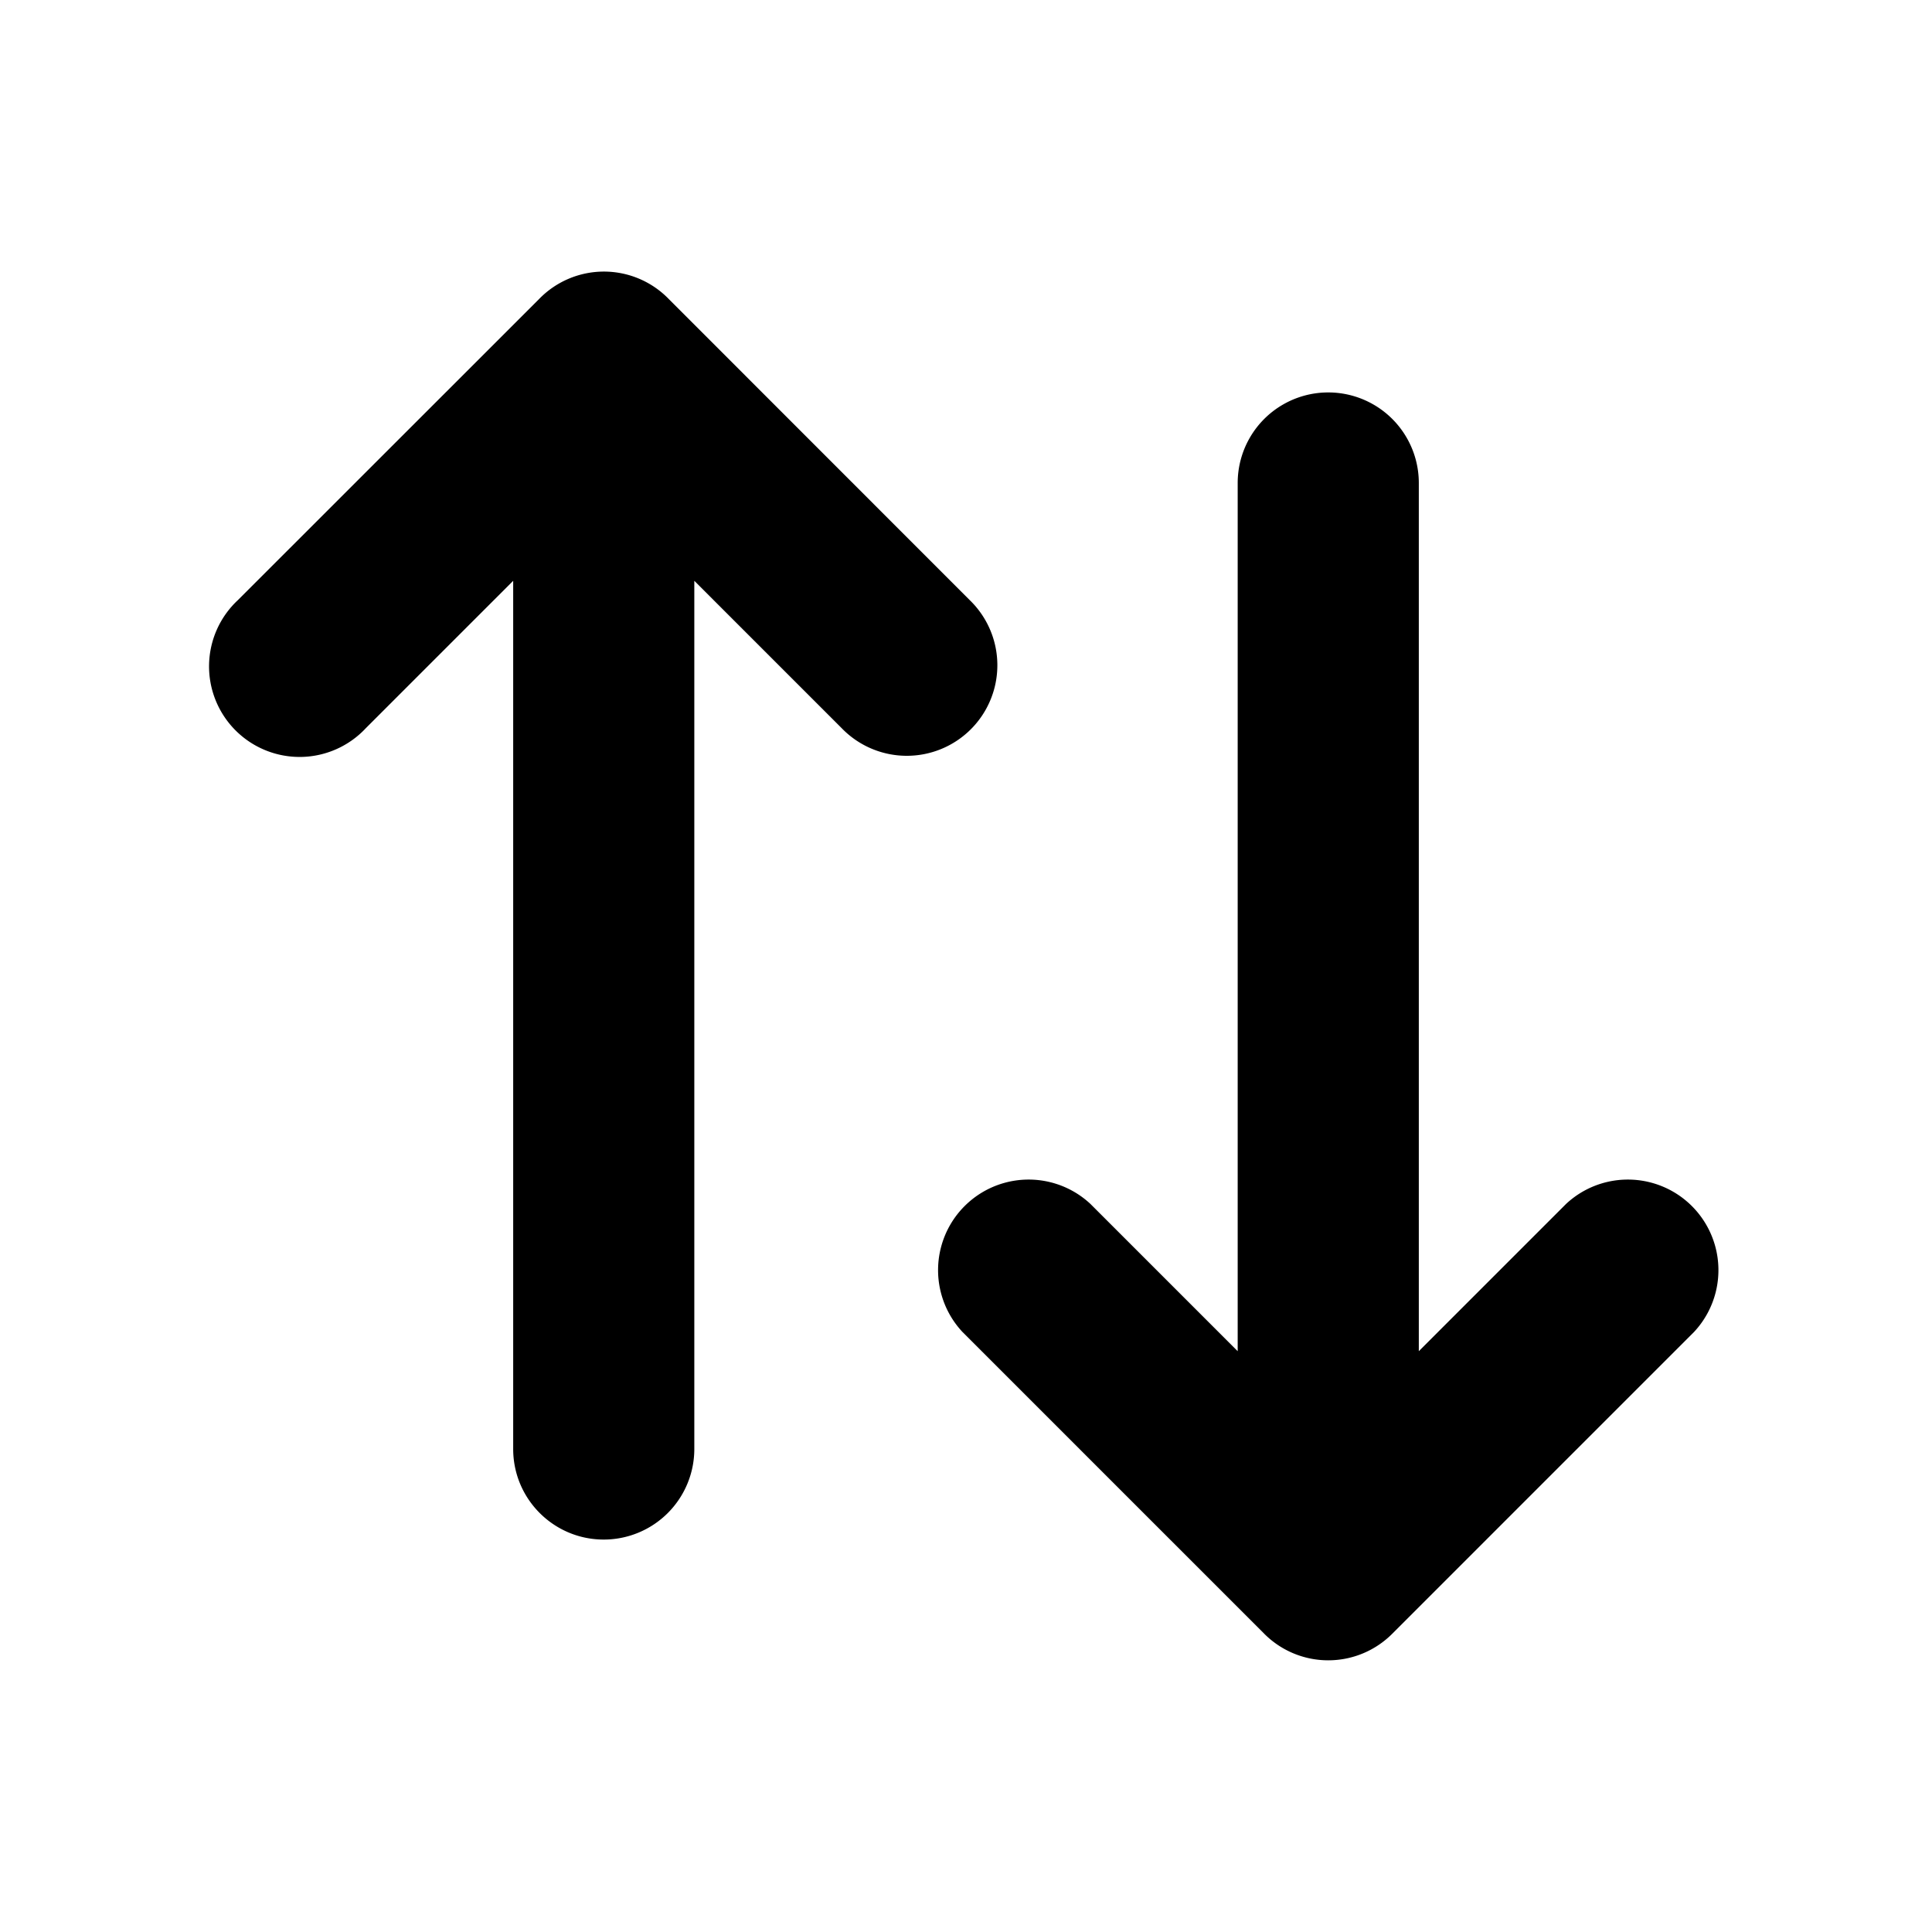 <svg viewBox="0 0 16 16" fill="currentcolor" xmlns="http://www.w3.org/2000/svg" xmlns:xlink="http://www.w3.org/1999/xlink">
  <path d="M5 12.75a.75.75 0 0 0 .75-.75V4.81l1.22 1.22a.75.75 0 1 0 1.061-1.06l-2.49-2.491a.748.748 0 0 0-1.078-.001L1.97 4.97a.75.75 0 1 0 1.06 1.06l1.22-1.22V12c0 .414.336.75.75.75zM11 13.75a.748.748 0 0 1-.537-.227L7.97 11.03a.75.75 0 0 1 1.06-1.06l1.22 1.22V4a.75.75 0 1 1 1.5 0v7.19l1.22-1.22a.75.75 0 0 1 1.06 1.06l-2.5 2.5a.748.748 0 0 1-.53.22z" />
</svg>

